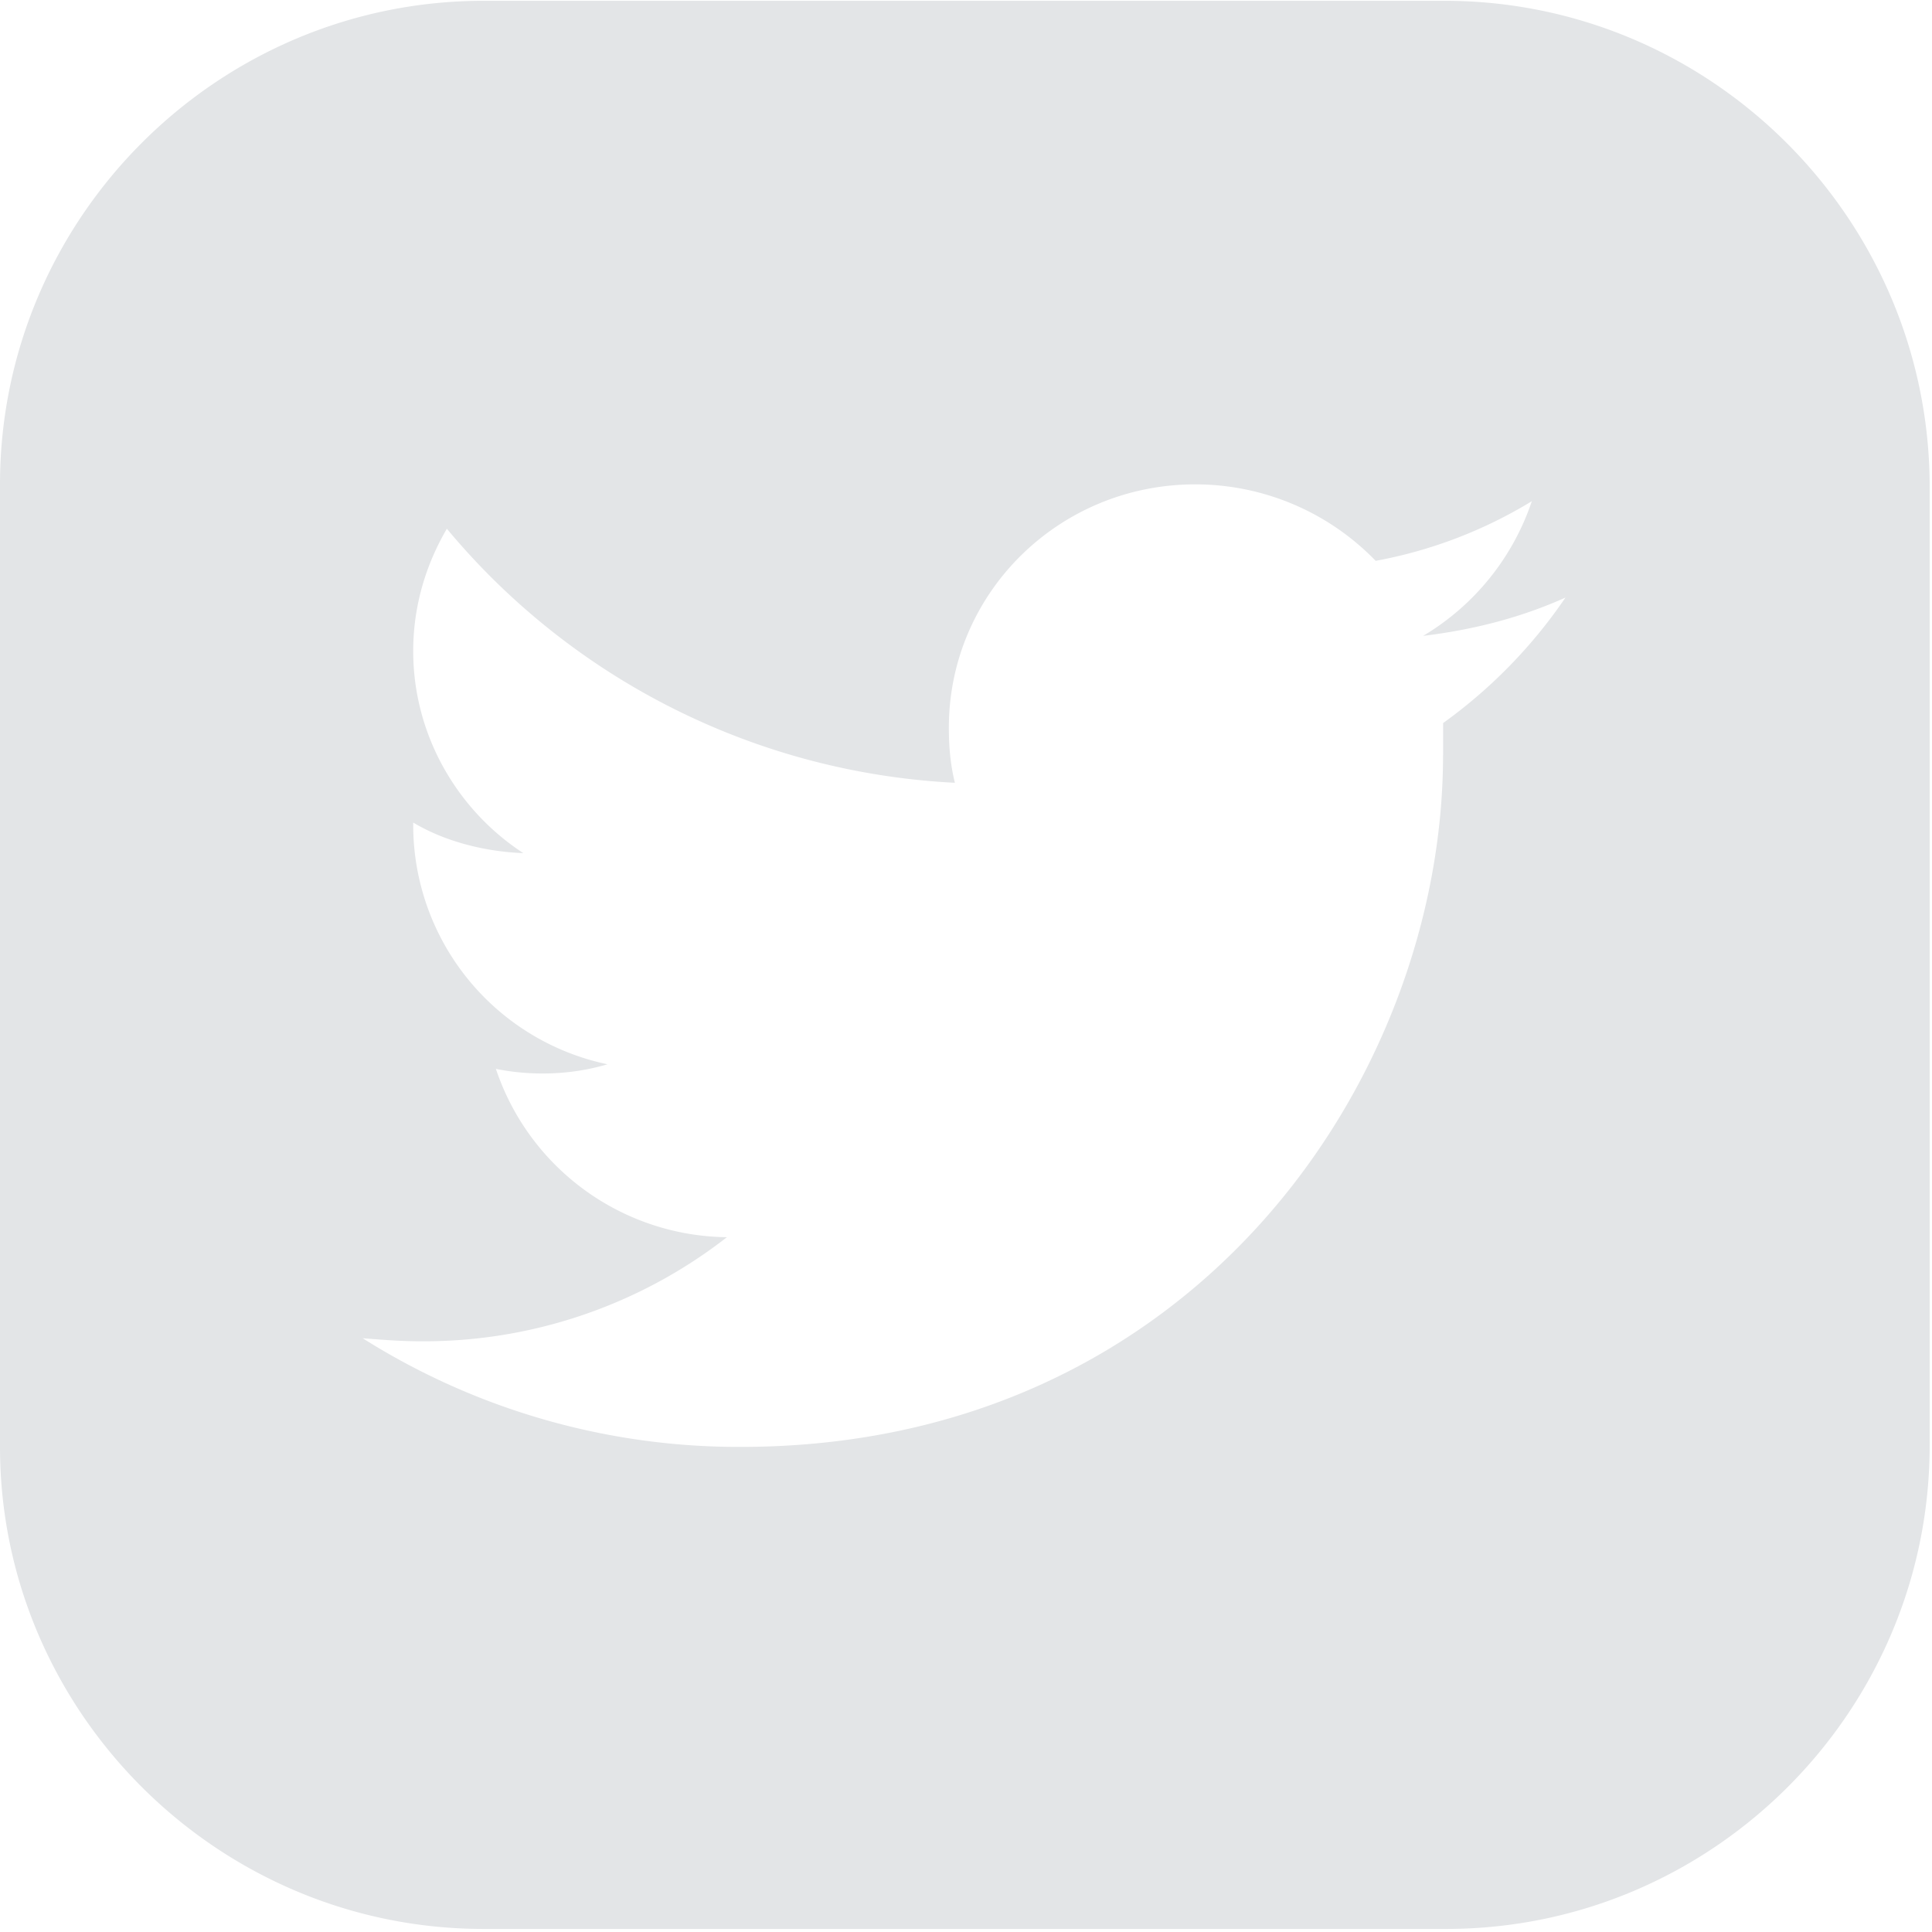 <svg width="24" height="24" fill="none" xmlns="http://www.w3.org/2000/svg"><path fill-rule="evenodd" clip-rule="evenodd" d="M6.007.01h11.938c3.308 0 6.008 2.699 6.026 6.007v11.938c0 3.308-2.699 6.007-6.007 6.007H6.007C2.7 23.962 0 21.262 0 17.974V6.017C0 2.709 2.7.01 6.007.01zm11.92 9.371v-.399a6.242 6.242 0 001.52-1.559c-.551.248-1.14.4-1.768.476a3.095 3.095 0 001.35-1.673 5.706 5.706 0 01-1.94.741 3.115 3.115 0 00-2.242-.95c-1.692 0-3.06 1.35-3.06 3.022 0 .228.018.456.075.685a8.782 8.782 0 01-6.311-3.156c-.266.456-.418.97-.418 1.52 0 1.046.551 1.978 1.368 2.51-.494-.019-.988-.152-1.368-.38v.038a3.038 3.038 0 002.414 2.965 2.833 2.833 0 01-.817.114 2.9 2.9 0 01-.57-.057 3.063 3.063 0 002.87 2.091 6.123 6.123 0 01-3.802 1.293c-.23 0-.445-.016-.673-.034l-.05-.004a8.752 8.752 0 004.696 1.35c5.646 0 8.725-4.6 8.725-8.593z" fill="#E3E5E7"/></svg>